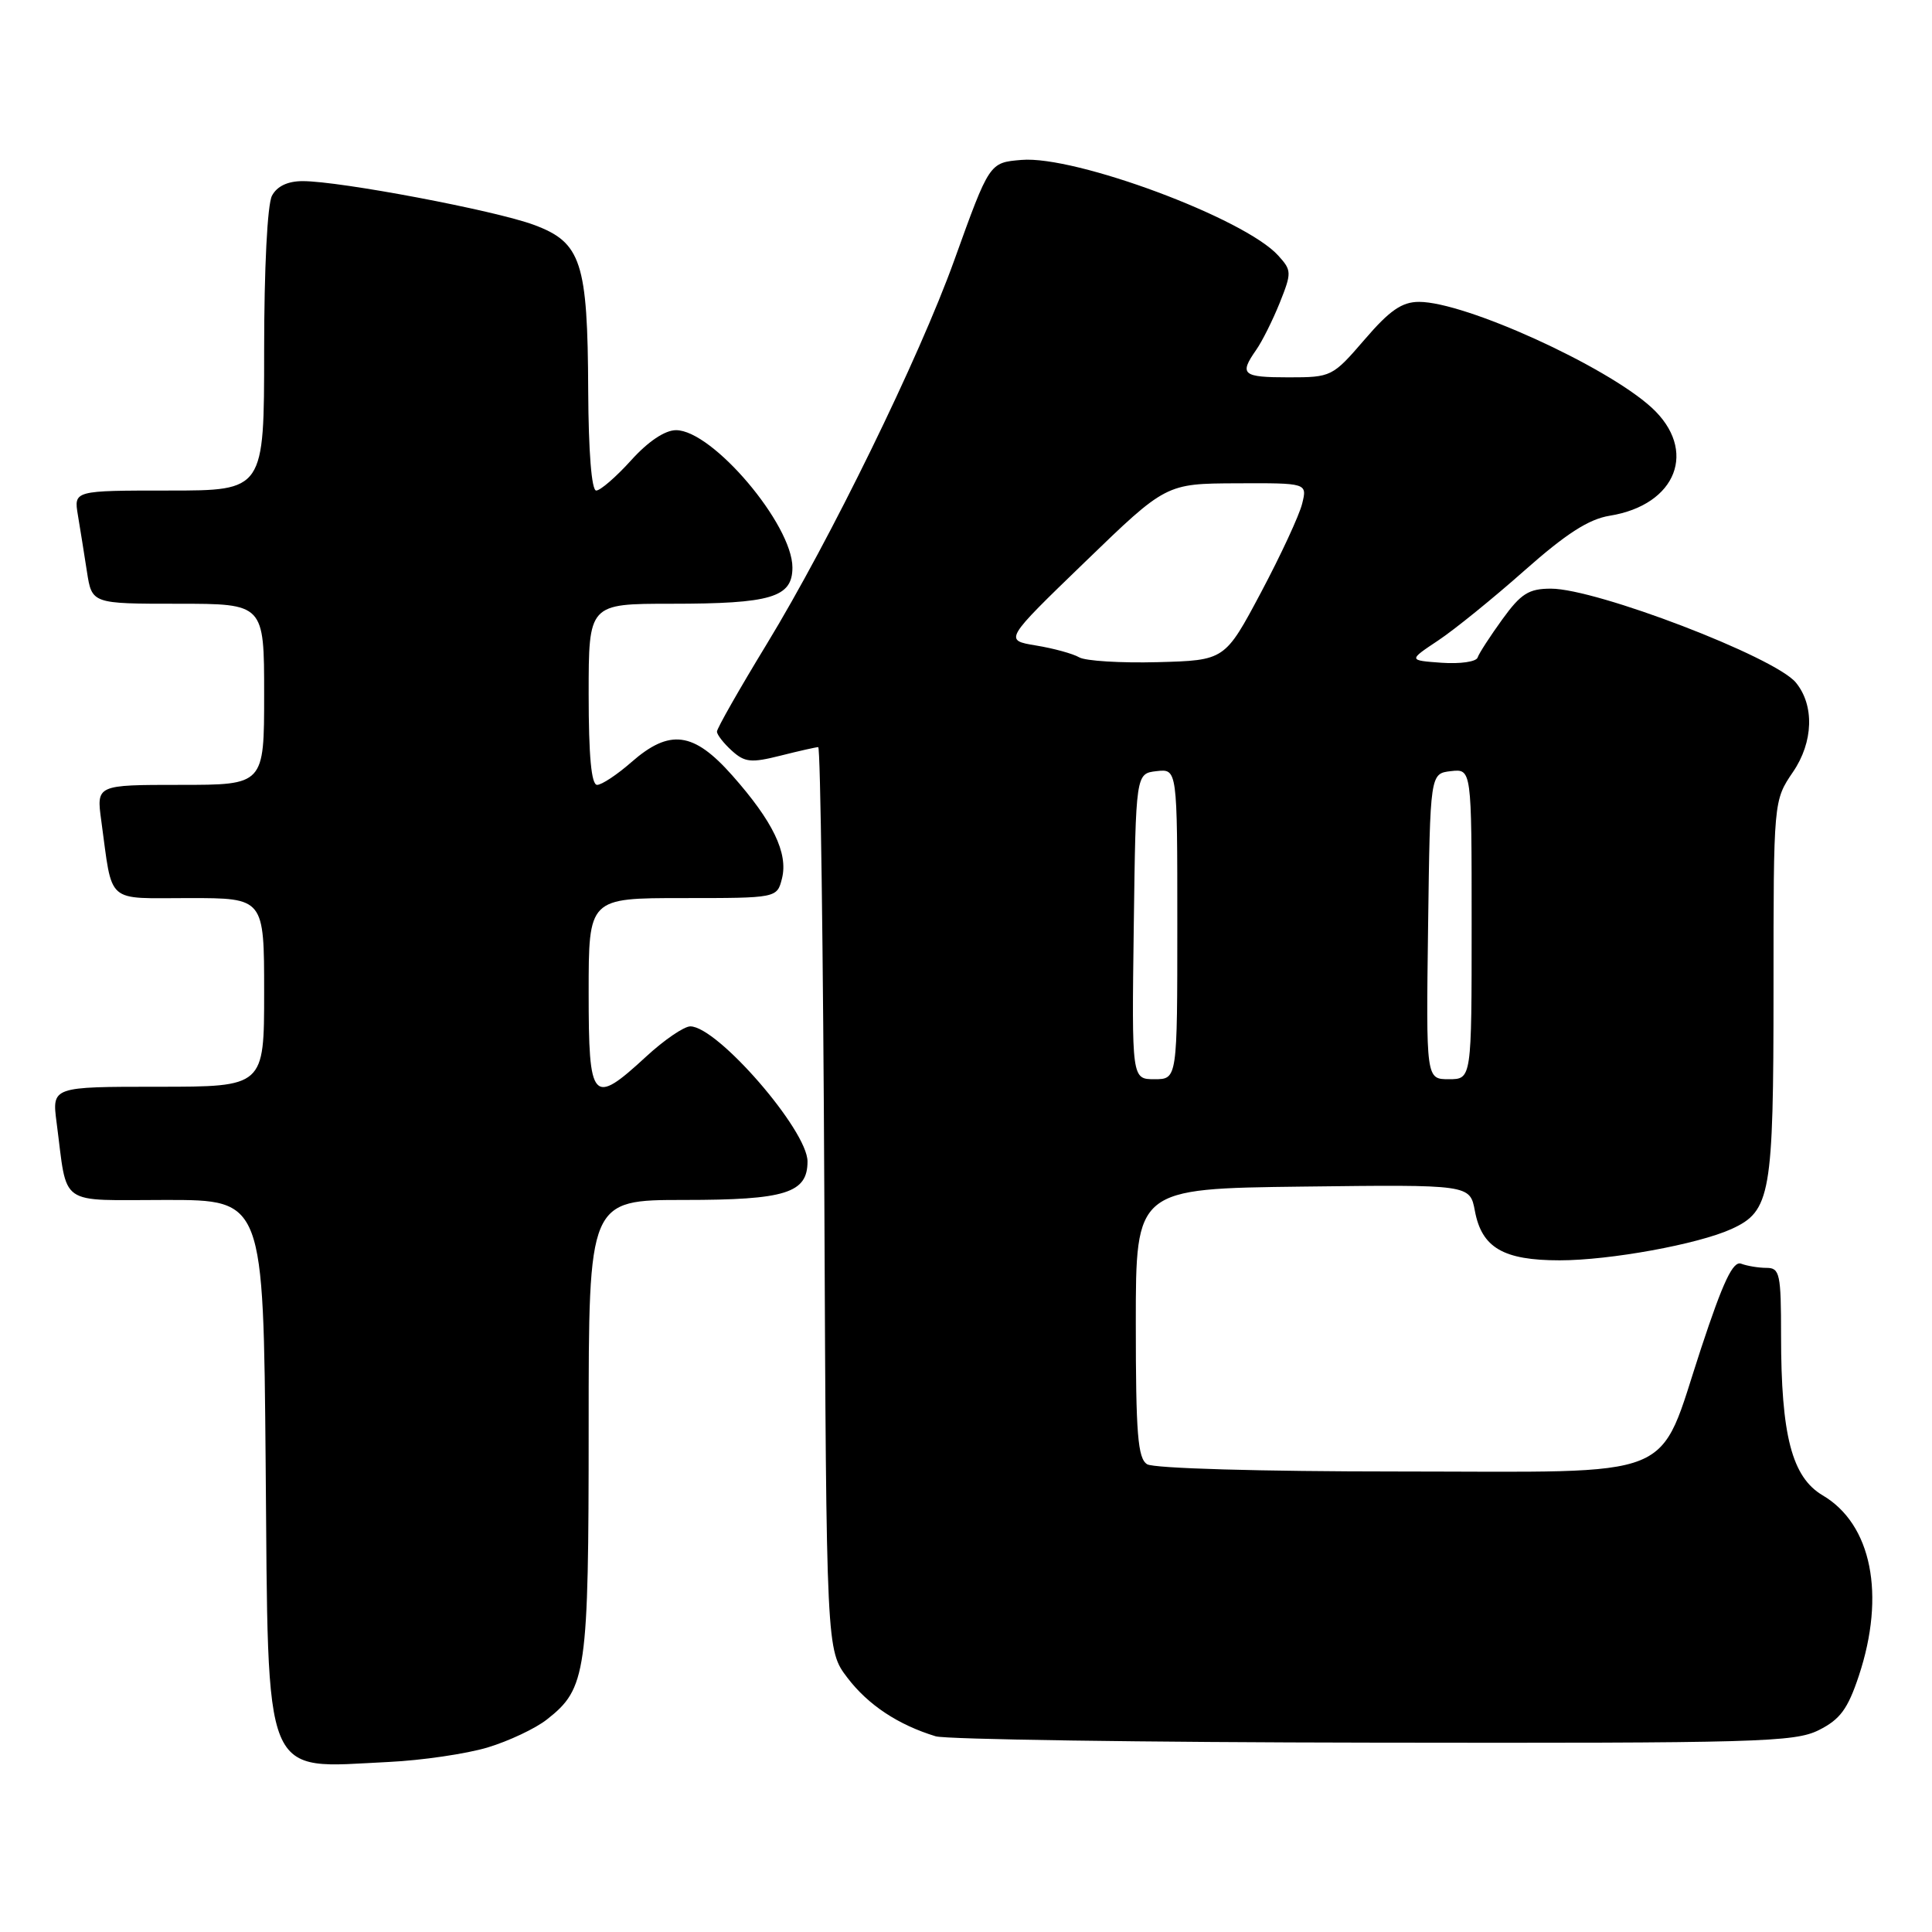 <?xml version="1.0" encoding="UTF-8" standalone="no"?>
<!DOCTYPE svg PUBLIC "-//W3C//DTD SVG 1.1//EN" "http://www.w3.org/Graphics/SVG/1.1/DTD/svg11.dtd" >
<svg xmlns="http://www.w3.org/2000/svg" xmlns:xlink="http://www.w3.org/1999/xlink" version="1.1" viewBox="0 0 256 256">
 <g >
 <path fill="currentColor"
d=" M 64.61 231.55 C 67.42 230.70 70.97 229.03 72.48 227.83 C 77.71 223.73 78.00 221.67 78.00 189.03 C 78.00 159.00 78.00 159.00 90.67 159.00 C 104.08 159.00 107.00 158.09 107.00 153.90 C 107.00 149.77 95.05 136.00 91.47 136.00 C 90.64 136.00 88.00 137.80 85.62 140.00 C 78.48 146.58 78.00 146.04 78.00 131.50 C 78.00 119.00 78.00 119.00 90.48 119.00 C 102.96 119.00 102.96 119.00 103.62 116.39 C 104.45 113.05 102.42 108.83 97.03 102.75 C 91.90 96.95 88.74 96.54 83.65 101.00 C 81.77 102.65 79.73 104.00 79.12 104.00 C 78.36 104.00 78.00 100.18 78.00 92.00 C 78.00 80.00 78.00 80.00 88.93 80.00 C 102.18 80.00 105.00 79.16 105.00 75.20 C 105.00 69.50 94.41 57.00 89.58 57.00 C 88.11 57.00 85.88 58.49 83.62 61.00 C 81.63 63.20 79.55 65.00 79.00 65.00 C 78.39 65.00 77.98 59.90 77.94 51.75 C 77.87 34.70 77.03 32.12 70.73 29.79 C 65.57 27.88 45.07 24.00 40.11 24.00 C 38.13 24.00 36.71 24.67 36.04 25.93 C 35.43 27.07 35.00 35.55 35.00 46.43 C 35.00 65.00 35.00 65.00 22.39 65.00 C 9.78 65.00 9.78 65.00 10.32 68.25 C 10.62 70.04 11.16 73.41 11.52 75.75 C 12.18 80.00 12.18 80.00 23.59 80.00 C 35.00 80.00 35.00 80.00 35.00 92.00 C 35.00 104.00 35.00 104.00 23.89 104.00 C 12.77 104.00 12.77 104.00 13.42 108.75 C 14.96 119.96 13.87 119.00 25.08 119.00 C 35.00 119.00 35.00 119.00 35.00 131.50 C 35.00 144.00 35.00 144.00 20.94 144.00 C 6.88 144.00 6.88 144.00 7.50 148.75 C 8.99 160.06 7.49 159.00 22.03 159.00 C 34.90 159.00 34.90 159.00 35.20 193.90 C 35.57 236.62 34.60 234.29 51.50 233.47 C 55.90 233.26 61.80 232.39 64.61 231.55 Z  M 241.00 229.25 C 243.83 227.83 244.84 226.46 246.31 222.04 C 249.87 211.30 248.00 201.96 241.51 198.14 C 237.44 195.73 236.00 190.21 236.00 176.95 C 236.00 168.79 235.83 168.00 234.08 168.00 C 233.03 168.00 231.52 167.75 230.72 167.45 C 229.64 167.03 228.33 169.78 225.39 178.70 C 219.54 196.44 223.09 195.00 185.30 194.98 C 167.04 194.98 152.86 194.57 152.00 194.02 C 150.76 193.24 150.50 190.01 150.50 175.29 C 150.50 157.50 150.50 157.50 172.64 157.23 C 194.77 156.96 194.77 156.96 195.43 160.45 C 196.34 165.33 199.20 167.00 206.66 167.00 C 213.32 167.00 224.99 164.87 229.43 162.85 C 234.62 160.48 235.00 158.34 235.00 131.09 C 235.00 106.09 235.00 106.09 237.58 102.29 C 240.29 98.33 240.44 93.44 237.95 90.43 C 235.13 87.04 211.54 78.00 205.51 78.00 C 202.57 78.00 201.54 78.65 199.07 82.06 C 197.45 84.30 195.97 86.58 195.79 87.13 C 195.60 87.69 193.47 87.99 191.03 87.82 C 186.61 87.50 186.61 87.50 190.56 84.87 C 192.73 83.43 197.88 79.25 202.00 75.60 C 207.50 70.73 210.51 68.79 213.28 68.34 C 222.18 66.91 225.00 59.63 218.83 53.99 C 212.79 48.48 194.13 40.00 188.03 40.00 C 185.77 40.00 184.14 41.12 180.81 45.00 C 176.57 49.92 176.41 50.00 170.75 50.00 C 164.62 50.00 164.18 49.62 166.44 46.38 C 167.24 45.25 168.64 42.43 169.57 40.13 C 171.17 36.12 171.16 35.83 169.37 33.86 C 164.93 28.94 142.48 20.58 135.35 21.19 C 131.09 21.55 131.12 21.50 126.44 34.50 C 121.79 47.43 109.99 71.56 101.60 85.34 C 97.97 91.30 95.00 96.52 95.00 96.94 C 95.00 97.35 95.89 98.49 96.97 99.47 C 98.68 101.02 99.52 101.11 103.41 100.13 C 105.87 99.51 108.13 99.00 108.42 99.00 C 108.71 99.00 109.08 125.92 109.23 158.83 C 109.50 218.66 109.50 218.66 112.30 222.33 C 115.05 225.93 119.01 228.55 123.99 230.07 C 125.37 230.48 151.47 230.87 182.00 230.91 C 232.94 230.99 237.79 230.85 241.00 229.25 Z  M 150.23 122.75 C 150.50 102.50 150.50 102.50 153.25 102.18 C 156.00 101.87 156.00 101.87 156.00 122.43 C 156.00 143.00 156.00 143.00 152.98 143.00 C 149.96 143.00 149.96 143.00 150.23 122.75 Z  M 189.23 122.75 C 189.50 102.50 189.50 102.50 192.25 102.18 C 195.00 101.87 195.00 101.87 195.00 122.43 C 195.00 143.00 195.00 143.00 191.98 143.00 C 188.96 143.00 188.96 143.00 189.23 122.75 Z  M 143.00 87.10 C 142.18 86.62 139.60 85.91 137.27 85.53 C 133.04 84.83 133.04 84.83 143.77 74.46 C 154.50 64.08 154.50 64.08 163.86 64.04 C 173.22 64.00 173.22 64.00 172.54 66.75 C 172.17 68.26 169.72 73.55 167.09 78.50 C 162.30 87.50 162.30 87.50 153.40 87.74 C 148.51 87.87 143.82 87.58 143.00 87.10 Z "/>
</g>
</svg>